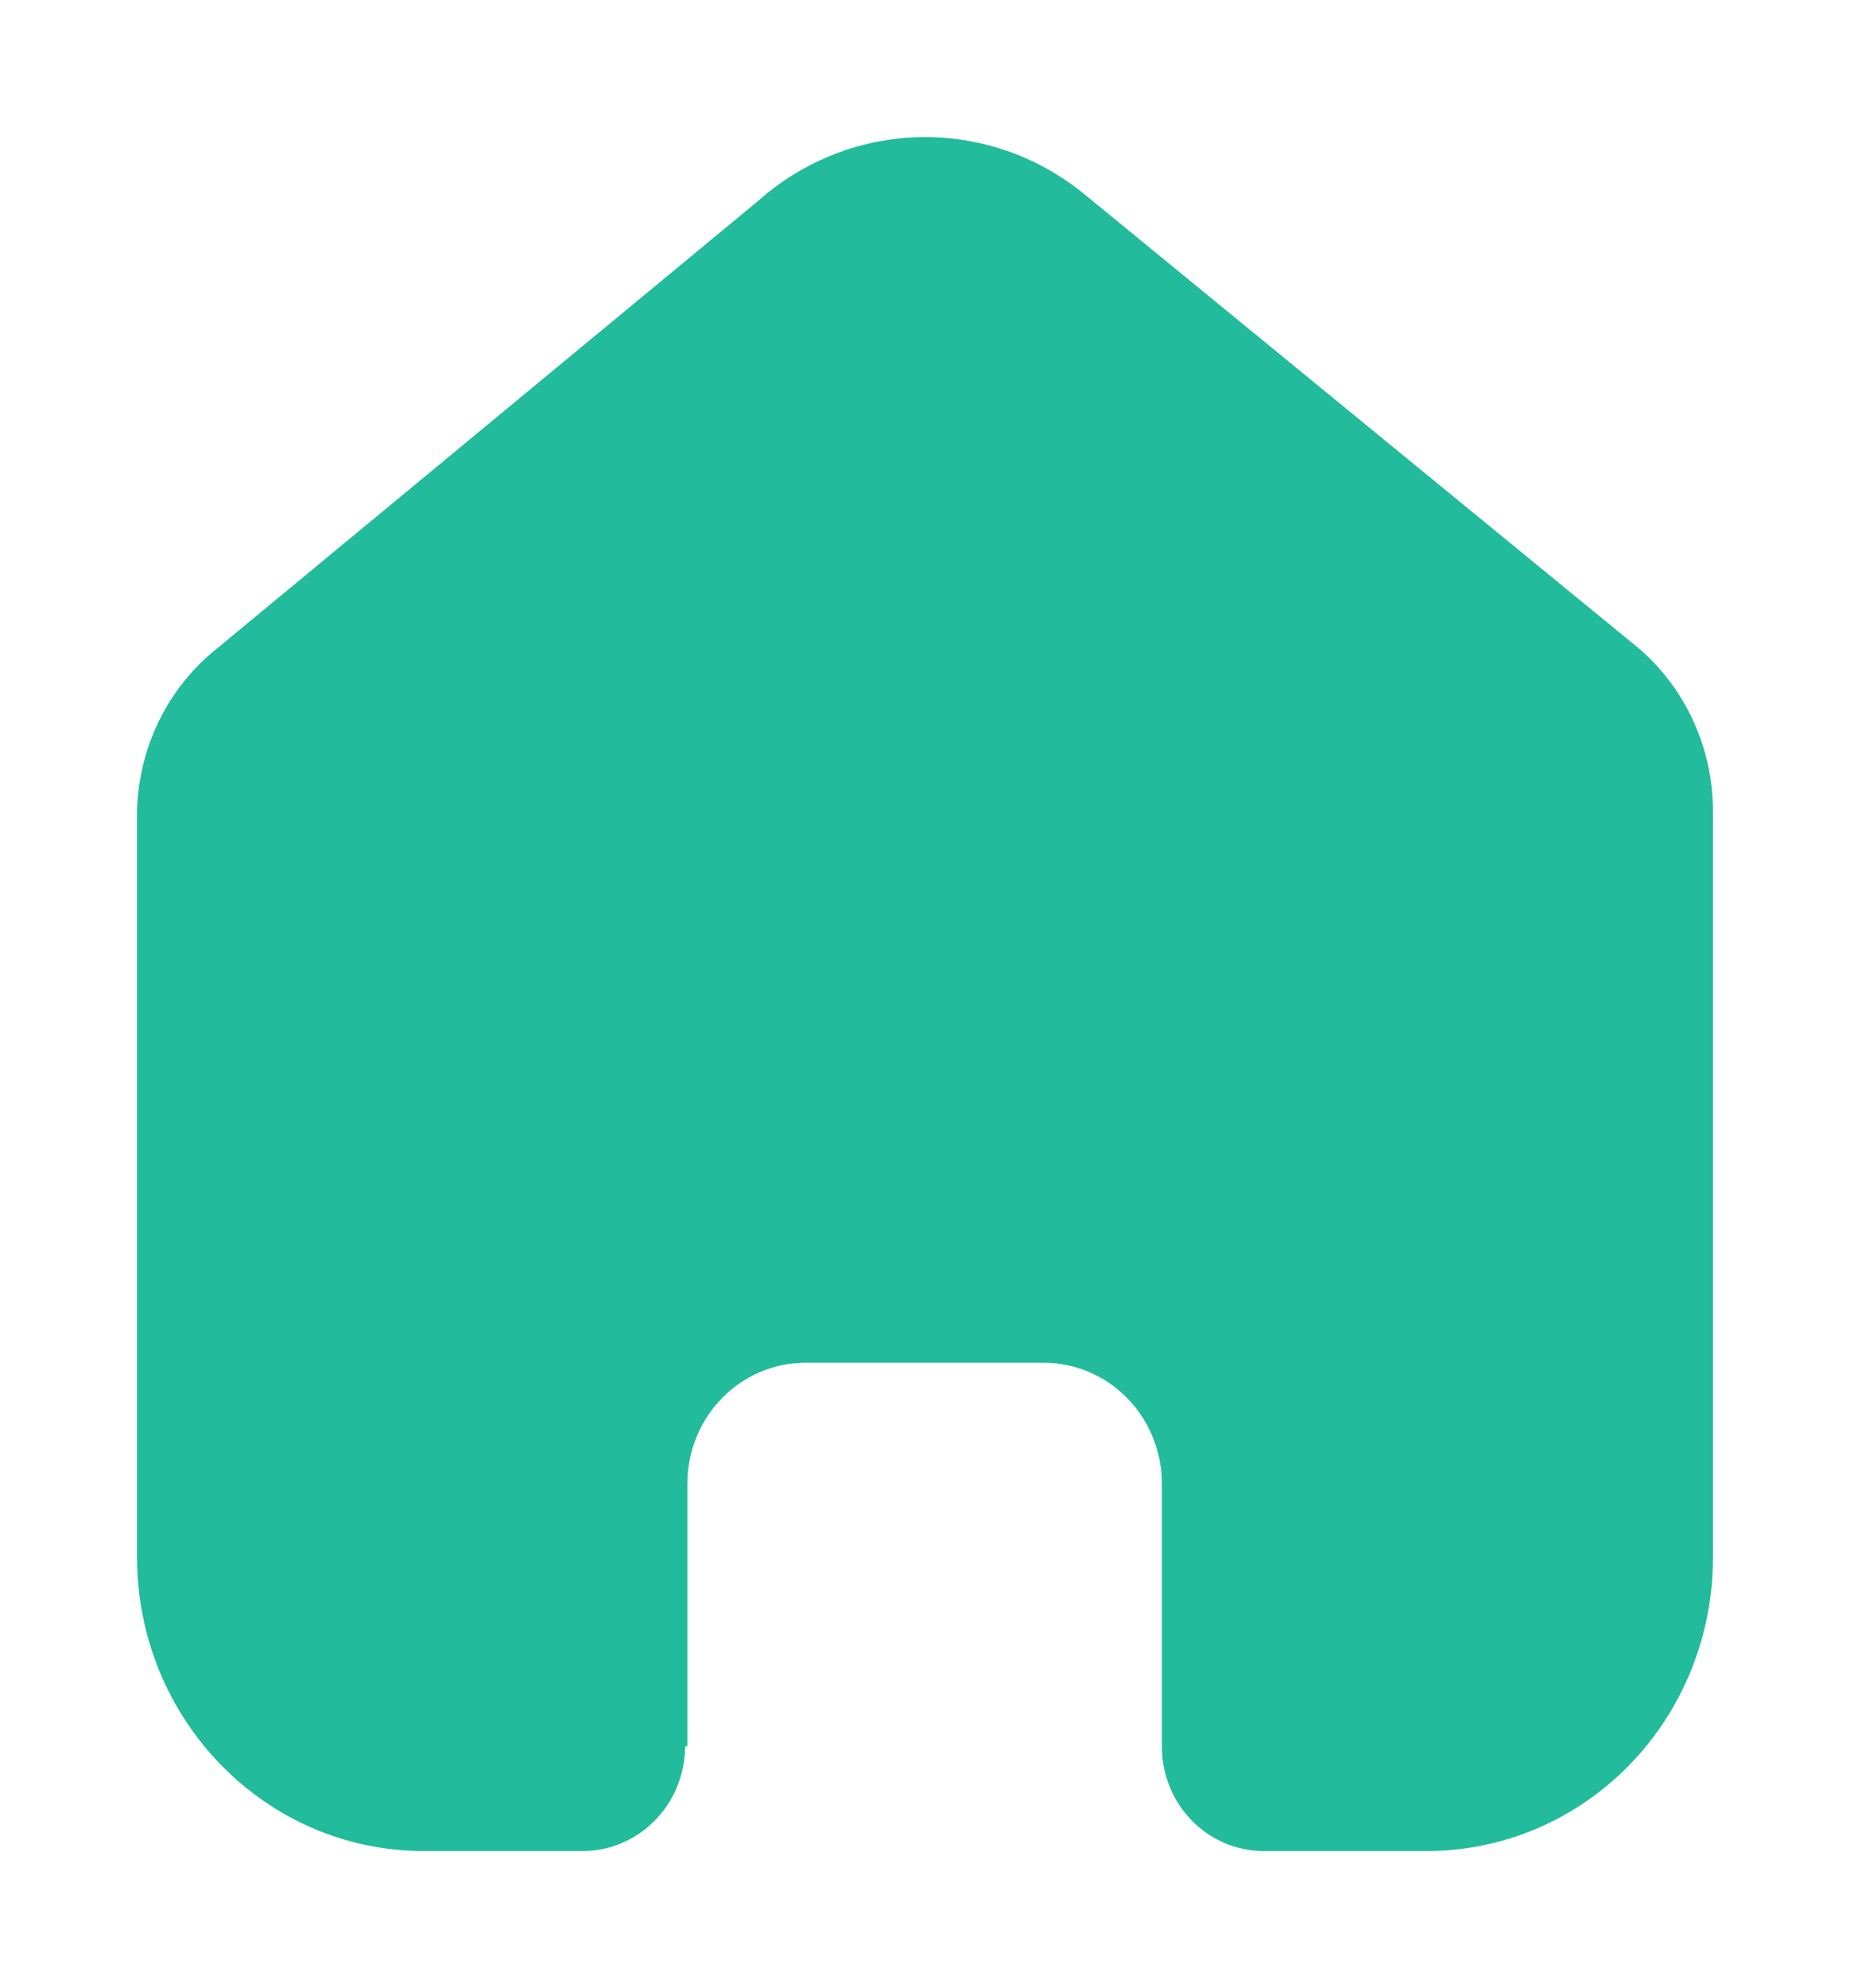 <svg width="54" height="58" viewBox="0 0 54 58" fill="none" xmlns="http://www.w3.org/2000/svg">
<g filter="url(#filter0_d_871_11248)">
<path d="M20.063 46.933V39.289C20.063 37.338 21.606 35.756 23.51 35.756H30.468C31.383 35.756 32.259 36.128 32.906 36.791C33.552 37.453 33.915 38.352 33.915 39.289V46.933C33.909 47.745 34.22 48.525 34.777 49.1C35.335 49.676 36.094 50 36.885 50H41.632C43.85 50.006 45.978 49.107 47.548 47.502C49.118 45.897 50 43.718 50 41.444V19.667C50 17.831 49.206 16.09 47.832 14.912L31.682 1.69C28.873 -0.629 24.848 -0.554 22.122 1.867L6.341 14.912C4.902 16.055 4.042 17.802 4 19.667V41.422C4 46.16 7.746 50 12.368 50H17.007C18.65 50 19.986 48.641 19.998 46.956L20.063 46.933Z" fill="#22BB9B"/>
</g>
<defs>
<filter id="filter0_d_871_11248" x="0" y="0" width="54" height="58" filterUnits="userSpaceOnUse" color-interpolation-filters="sRGB">
<feFlood flood-opacity="0" result="BackgroundImageFix"/>
<feColorMatrix in="SourceAlpha" type="matrix" values="0 0 0 0 0 0 0 0 0 0 0 0 0 0 0 0 0 0 127 0" result="hardAlpha"/>
<feOffset dy="4"/>
<feGaussianBlur stdDeviation="2"/>
<feComposite in2="hardAlpha" operator="out"/>
<feColorMatrix type="matrix" values="0 0 0 0 0 0 0 0 0 0 0 0 0 0 0 0 0 0 0.25 0"/>
<feBlend mode="normal" in2="BackgroundImageFix" result="effect1_dropShadow_871_11248"/>
<feBlend mode="normal" in="SourceGraphic" in2="effect1_dropShadow_871_11248" result="shape"/>
</filter>
</defs>
</svg>
